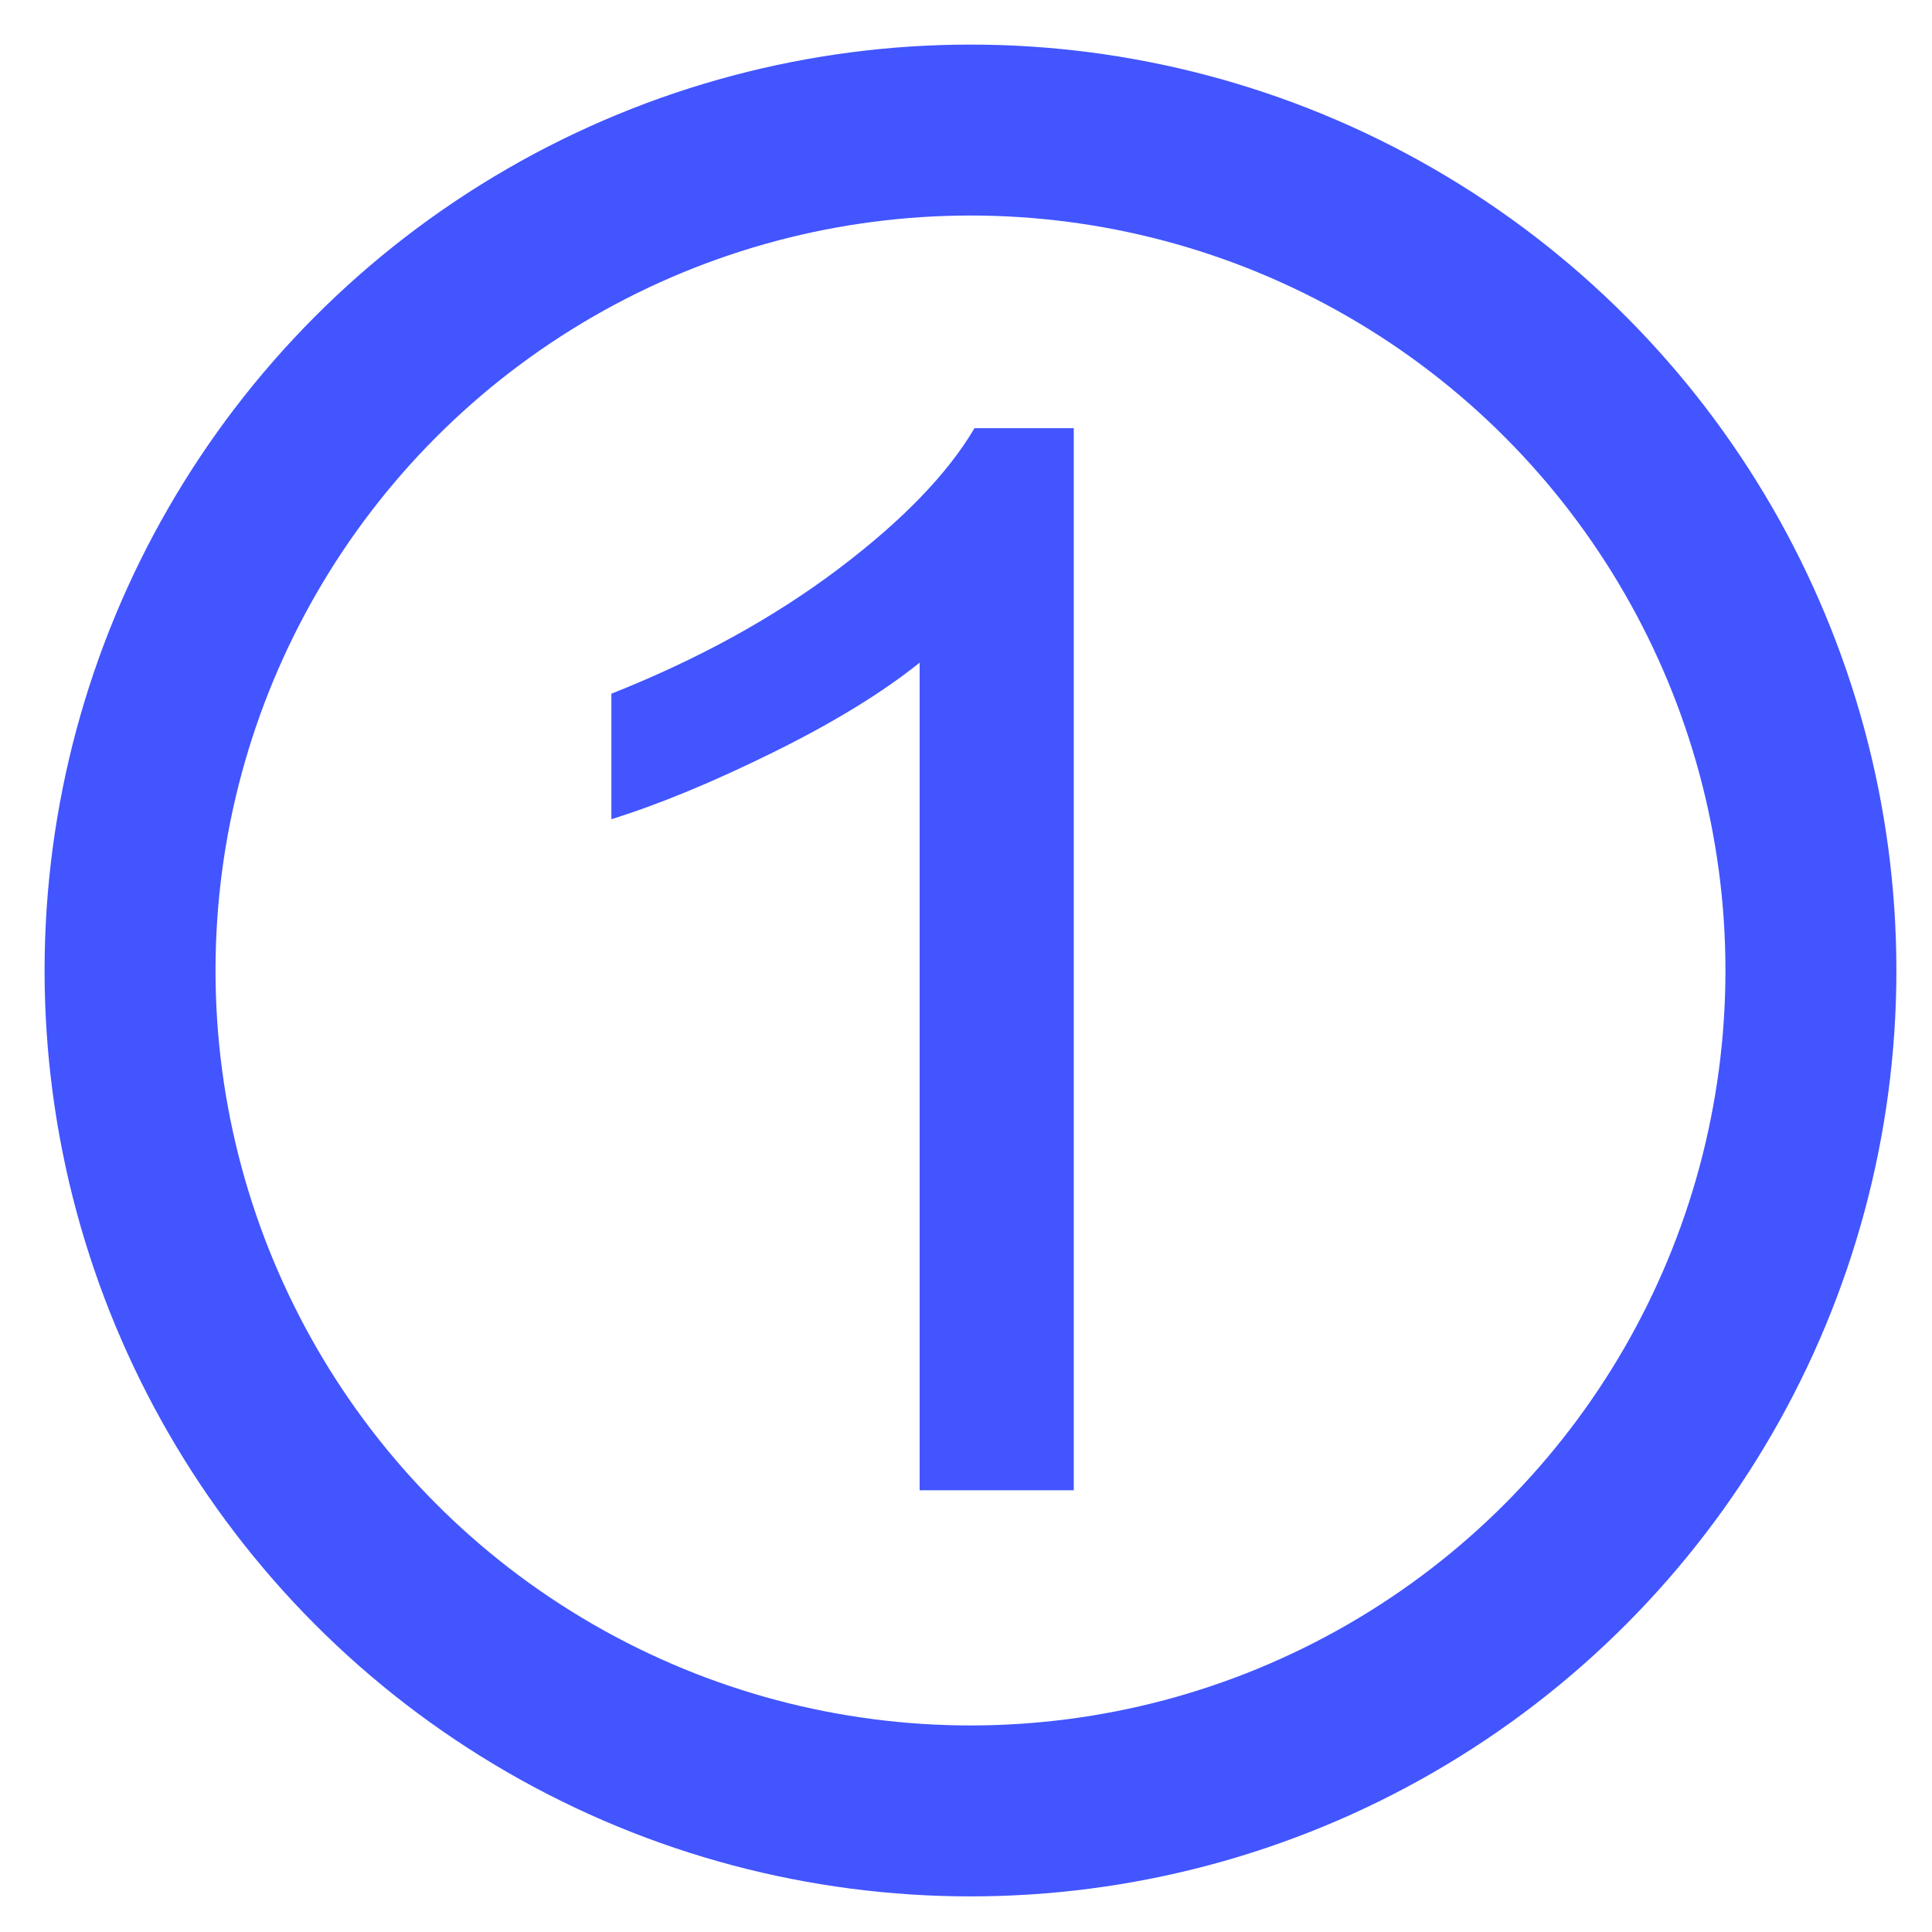 <?xml version="1.0" encoding="utf-8"?>
<!-- Generator: Adobe Illustrator 23.0.1, SVG Export Plug-In . SVG Version: 6.00 Build 0)  -->
<svg version="1.1" id="Layer_1" xmlns="http://www.w3.org/2000/svg" xmlns:xlink="http://www.w3.org/1999/xlink" x="0px" y="0px"
	 viewBox="0 0 135.63 135.63" style="enable-background:new 0 0 135.63 135.63;" xml:space="preserve">
<style type="text/css">
	.st0{fill:none;stroke:#4255FF;stroke-width:12;stroke-miterlimit:10;}
	.st1{fill:#4255FF;}
</style>
<circle class="st0" cx="68.13" cy="68.13" r="59"/>
<g>
	<path class="st1" d="M75.37,104.62H64.56v-58.1c-2.6,2.09-6.02,4.19-10.25,6.28c-4.23,2.09-8.02,3.66-11.39,4.71v-8.81
		c6.05-2.4,11.34-5.3,15.87-8.71c4.53-3.41,7.73-6.72,9.62-9.93h6.97V104.62z"/>
</g>
</svg>
